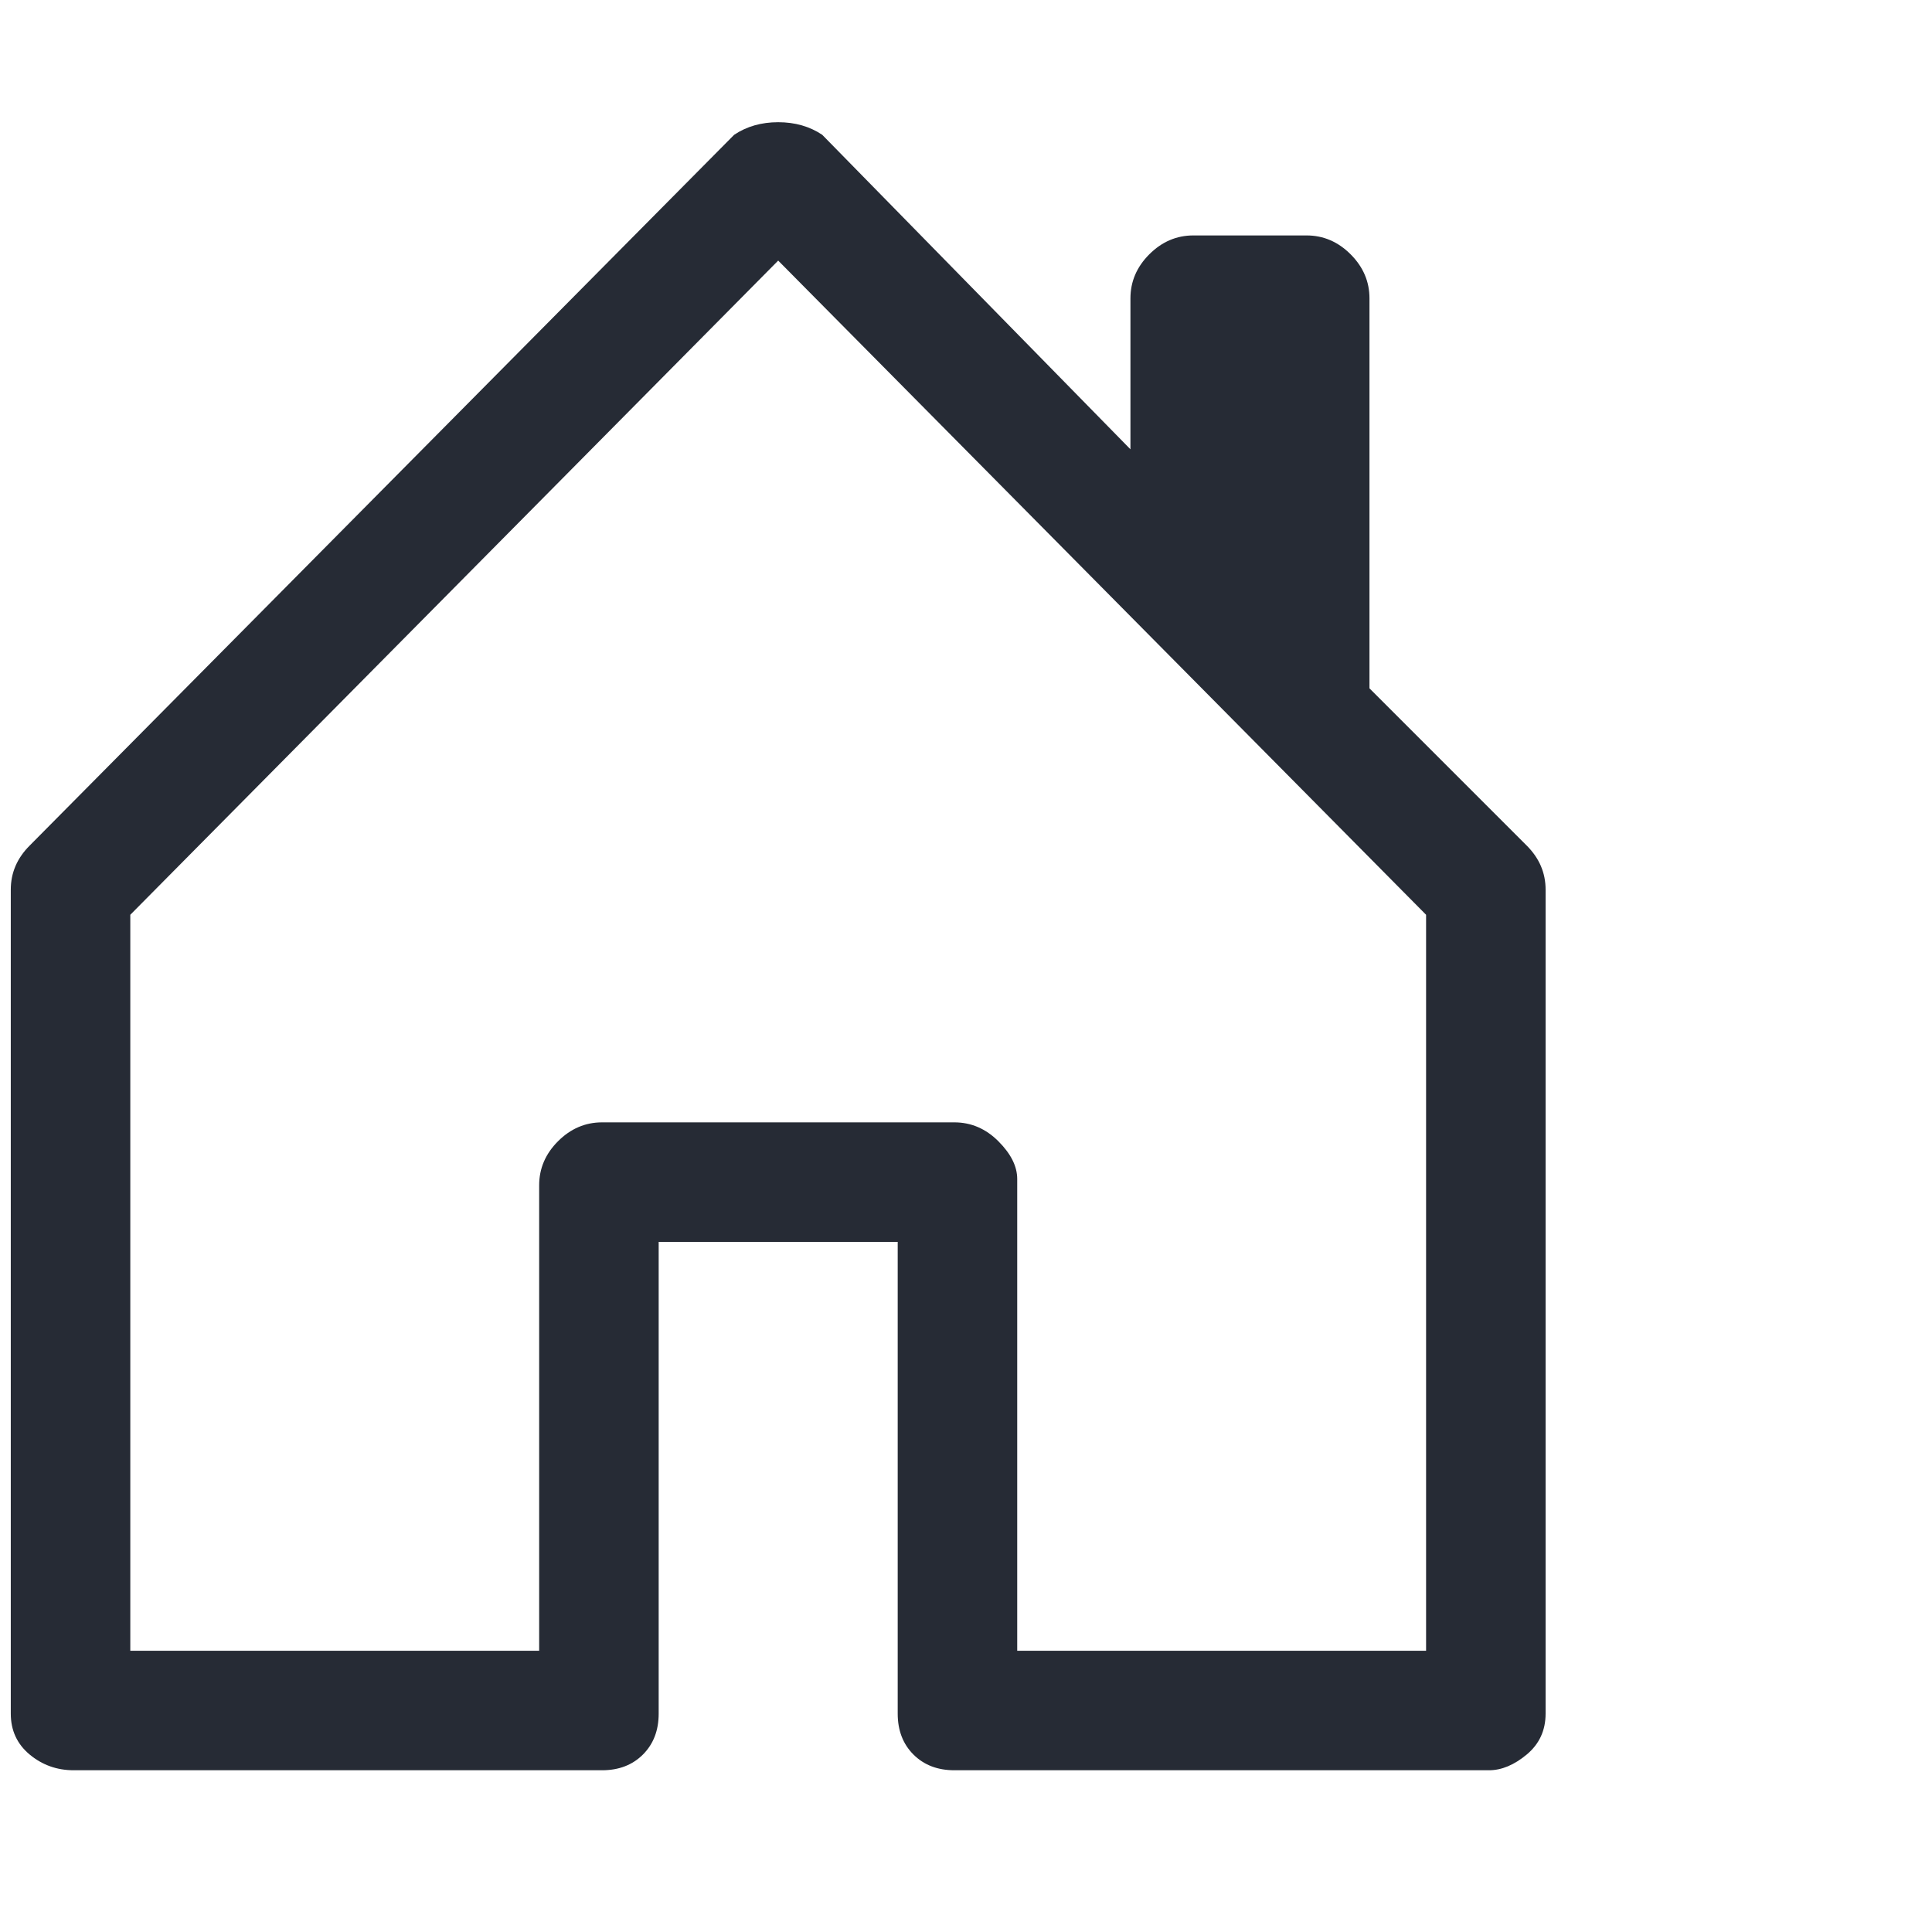 <svg width="43" height="43" viewBox="0 0 43 43" fill="none" xmlns="http://www.w3.org/2000/svg">
<g clip-path="url(#clip0_1_4171)">
<path d="M18.3 3C18.02 2.813 17.693 2.72 17.32 2.72C16.947 2.72 16.62 2.813 16.34 3L0.66 18.82C0.38 19.1 0.24 19.427 0.24 19.8V38.14C0.24 38.513 0.38 38.817 0.66 39.05C0.94 39.283 1.267 39.4 1.64 39.4H13.4C13.773 39.4 14.077 39.283 14.31 39.05C14.543 38.817 14.66 38.513 14.66 38.14V27.64H19.98V38.14C19.98 38.513 20.097 38.817 20.33 39.05C20.563 39.283 20.867 39.4 21.24 39.4H33.14C33.42 39.4 33.7 39.283 33.98 39.05C34.26 38.817 34.4 38.513 34.4 38.14V19.8C34.4 19.427 34.26 19.1 33.98 18.82L30.48 15.32V6.64C30.48 6.267 30.34 5.94 30.06 5.66C29.78 5.38 29.453 5.24 29.08 5.24H26.56C26.187 5.24 25.86 5.38 25.58 5.66C25.3 5.94 25.16 6.267 25.16 6.64V10L18.3 3ZM2.9 36.74V20.36L17.32 5.8L31.74 20.36V36.74H22.64V26.24C22.64 25.96 22.5 25.68 22.22 25.4C21.94 25.12 21.613 24.98 21.24 24.98H13.4C13.027 24.98 12.7 25.12 12.42 25.4C12.14 25.68 12 26.007 12 26.38V36.74H2.9Z" fill="#262B35"/>
</g>
<defs>
<clipPath id="clip0_1_4171">
<rect width="42.02" height="42" fill="white" transform="matrix(1 0 0 -1 0.23 42.06)"/>
</clipPath>
</defs>
</svg>
